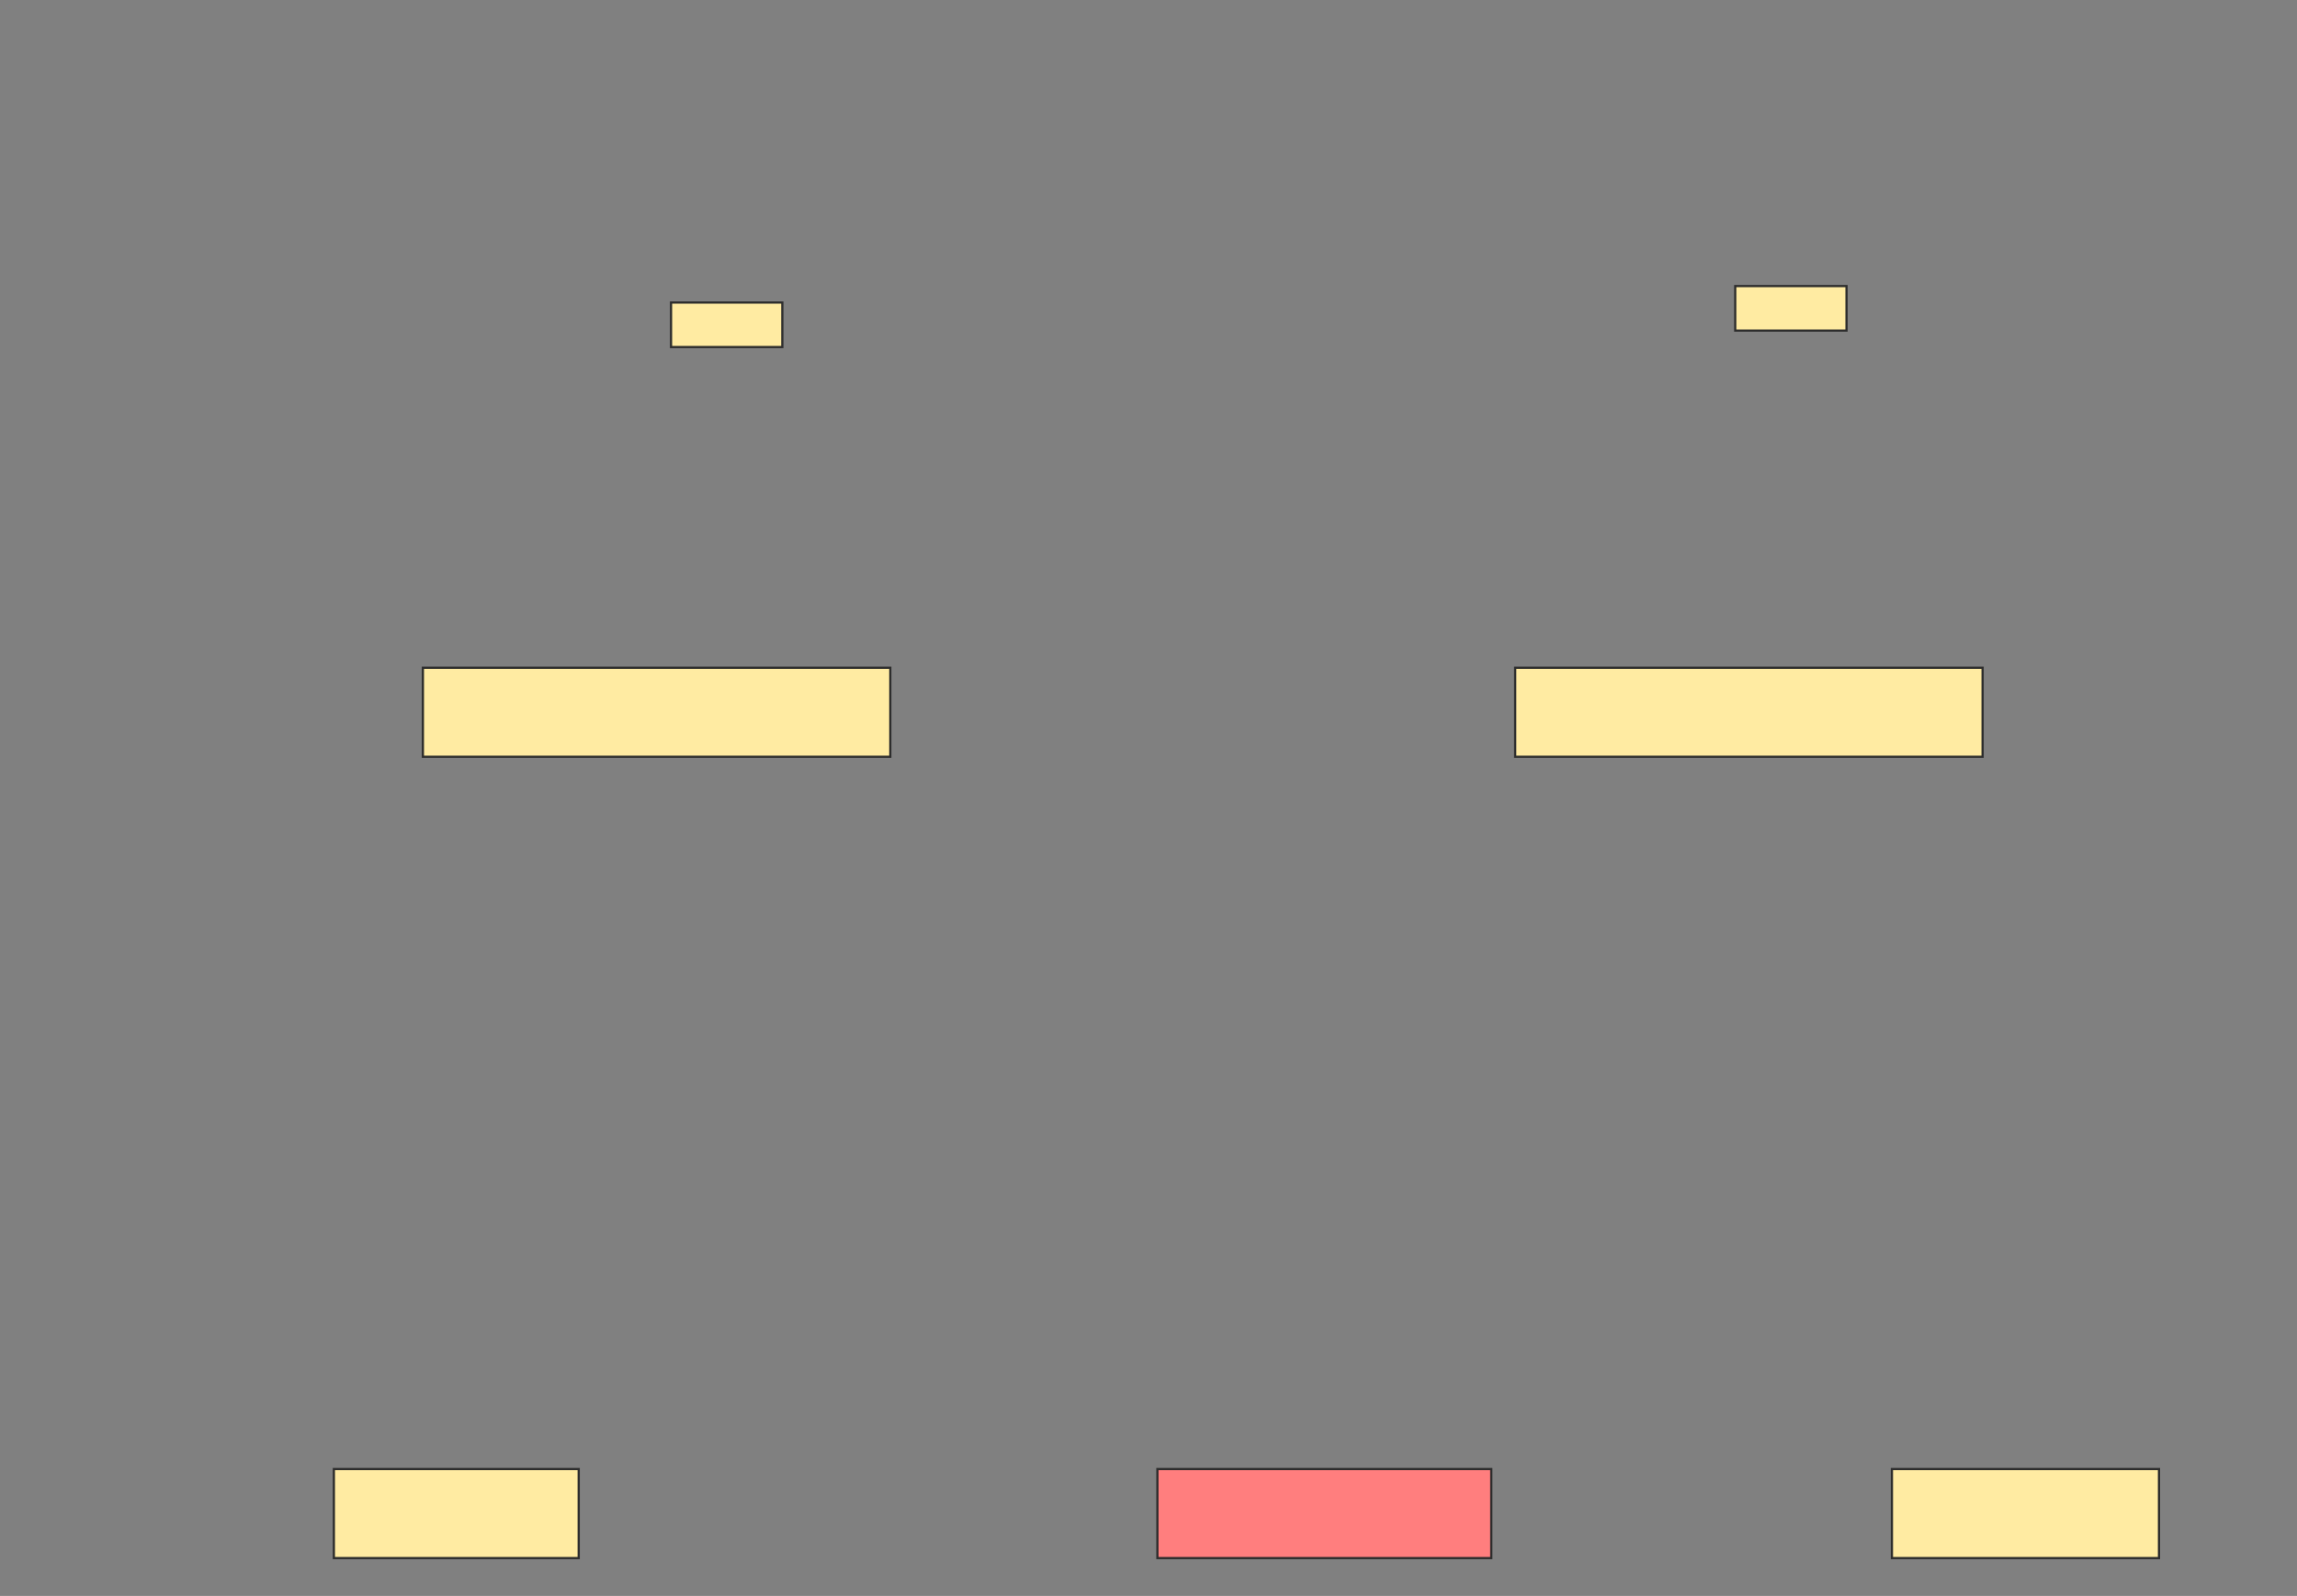 <svg xmlns="http://www.w3.org/2000/svg" width="1032" height="717">
 <rect width="100%" height="100%" fill="#808080" stroke="none"/>
 <!-- Created with Image Occlusion Enhanced -->
 <g>
  <title>Labels</title>
 </g>
 <g>
  <title>Masks</title>
  <rect stroke="#2D2D2D" id="326b20393c804d2a8da9c1450c611008-ao-1" height="40" width="110" y="660" x="150" fill="#FFEBA2"/>
  <rect stroke="#2D2D2D" id="326b20393c804d2a8da9c1450c611008-ao-2" height="40" width="150" y="660" x="520" fill="#FF7E7E" class="qshape"/>
  <rect stroke="#2D2D2D" id="326b20393c804d2a8da9c1450c611008-ao-3" height="40" width="120" y="660" x="850" fill="#FFEBA2"/>
  <g id="326b20393c804d2a8da9c1450c611008-ao-4">
   <rect height="40" width="210" y="300" x="680.74" stroke="#2D2D2D" fill="#FFEBA2"/>
   <rect height="20" width="50" y="128.52" x="779.605" stroke-linecap="null" stroke-linejoin="null" stroke-dasharray="null" stroke="#2D2D2D" fill="#FFEBA2"/>
  </g>
  <g id="326b20393c804d2a8da9c1450c611008-ao-5">
   <rect height="40" width="210" y="300" x="190" stroke="#2D2D2D" fill="#FFEBA2"/>
   <rect height="20" width="50" y="135.921" x="301.48" stroke-linecap="null" stroke-linejoin="null" stroke-dasharray="null" stroke="#2D2D2D" fill="#FFEBA2"/>
  </g>
 </g>
</svg>
